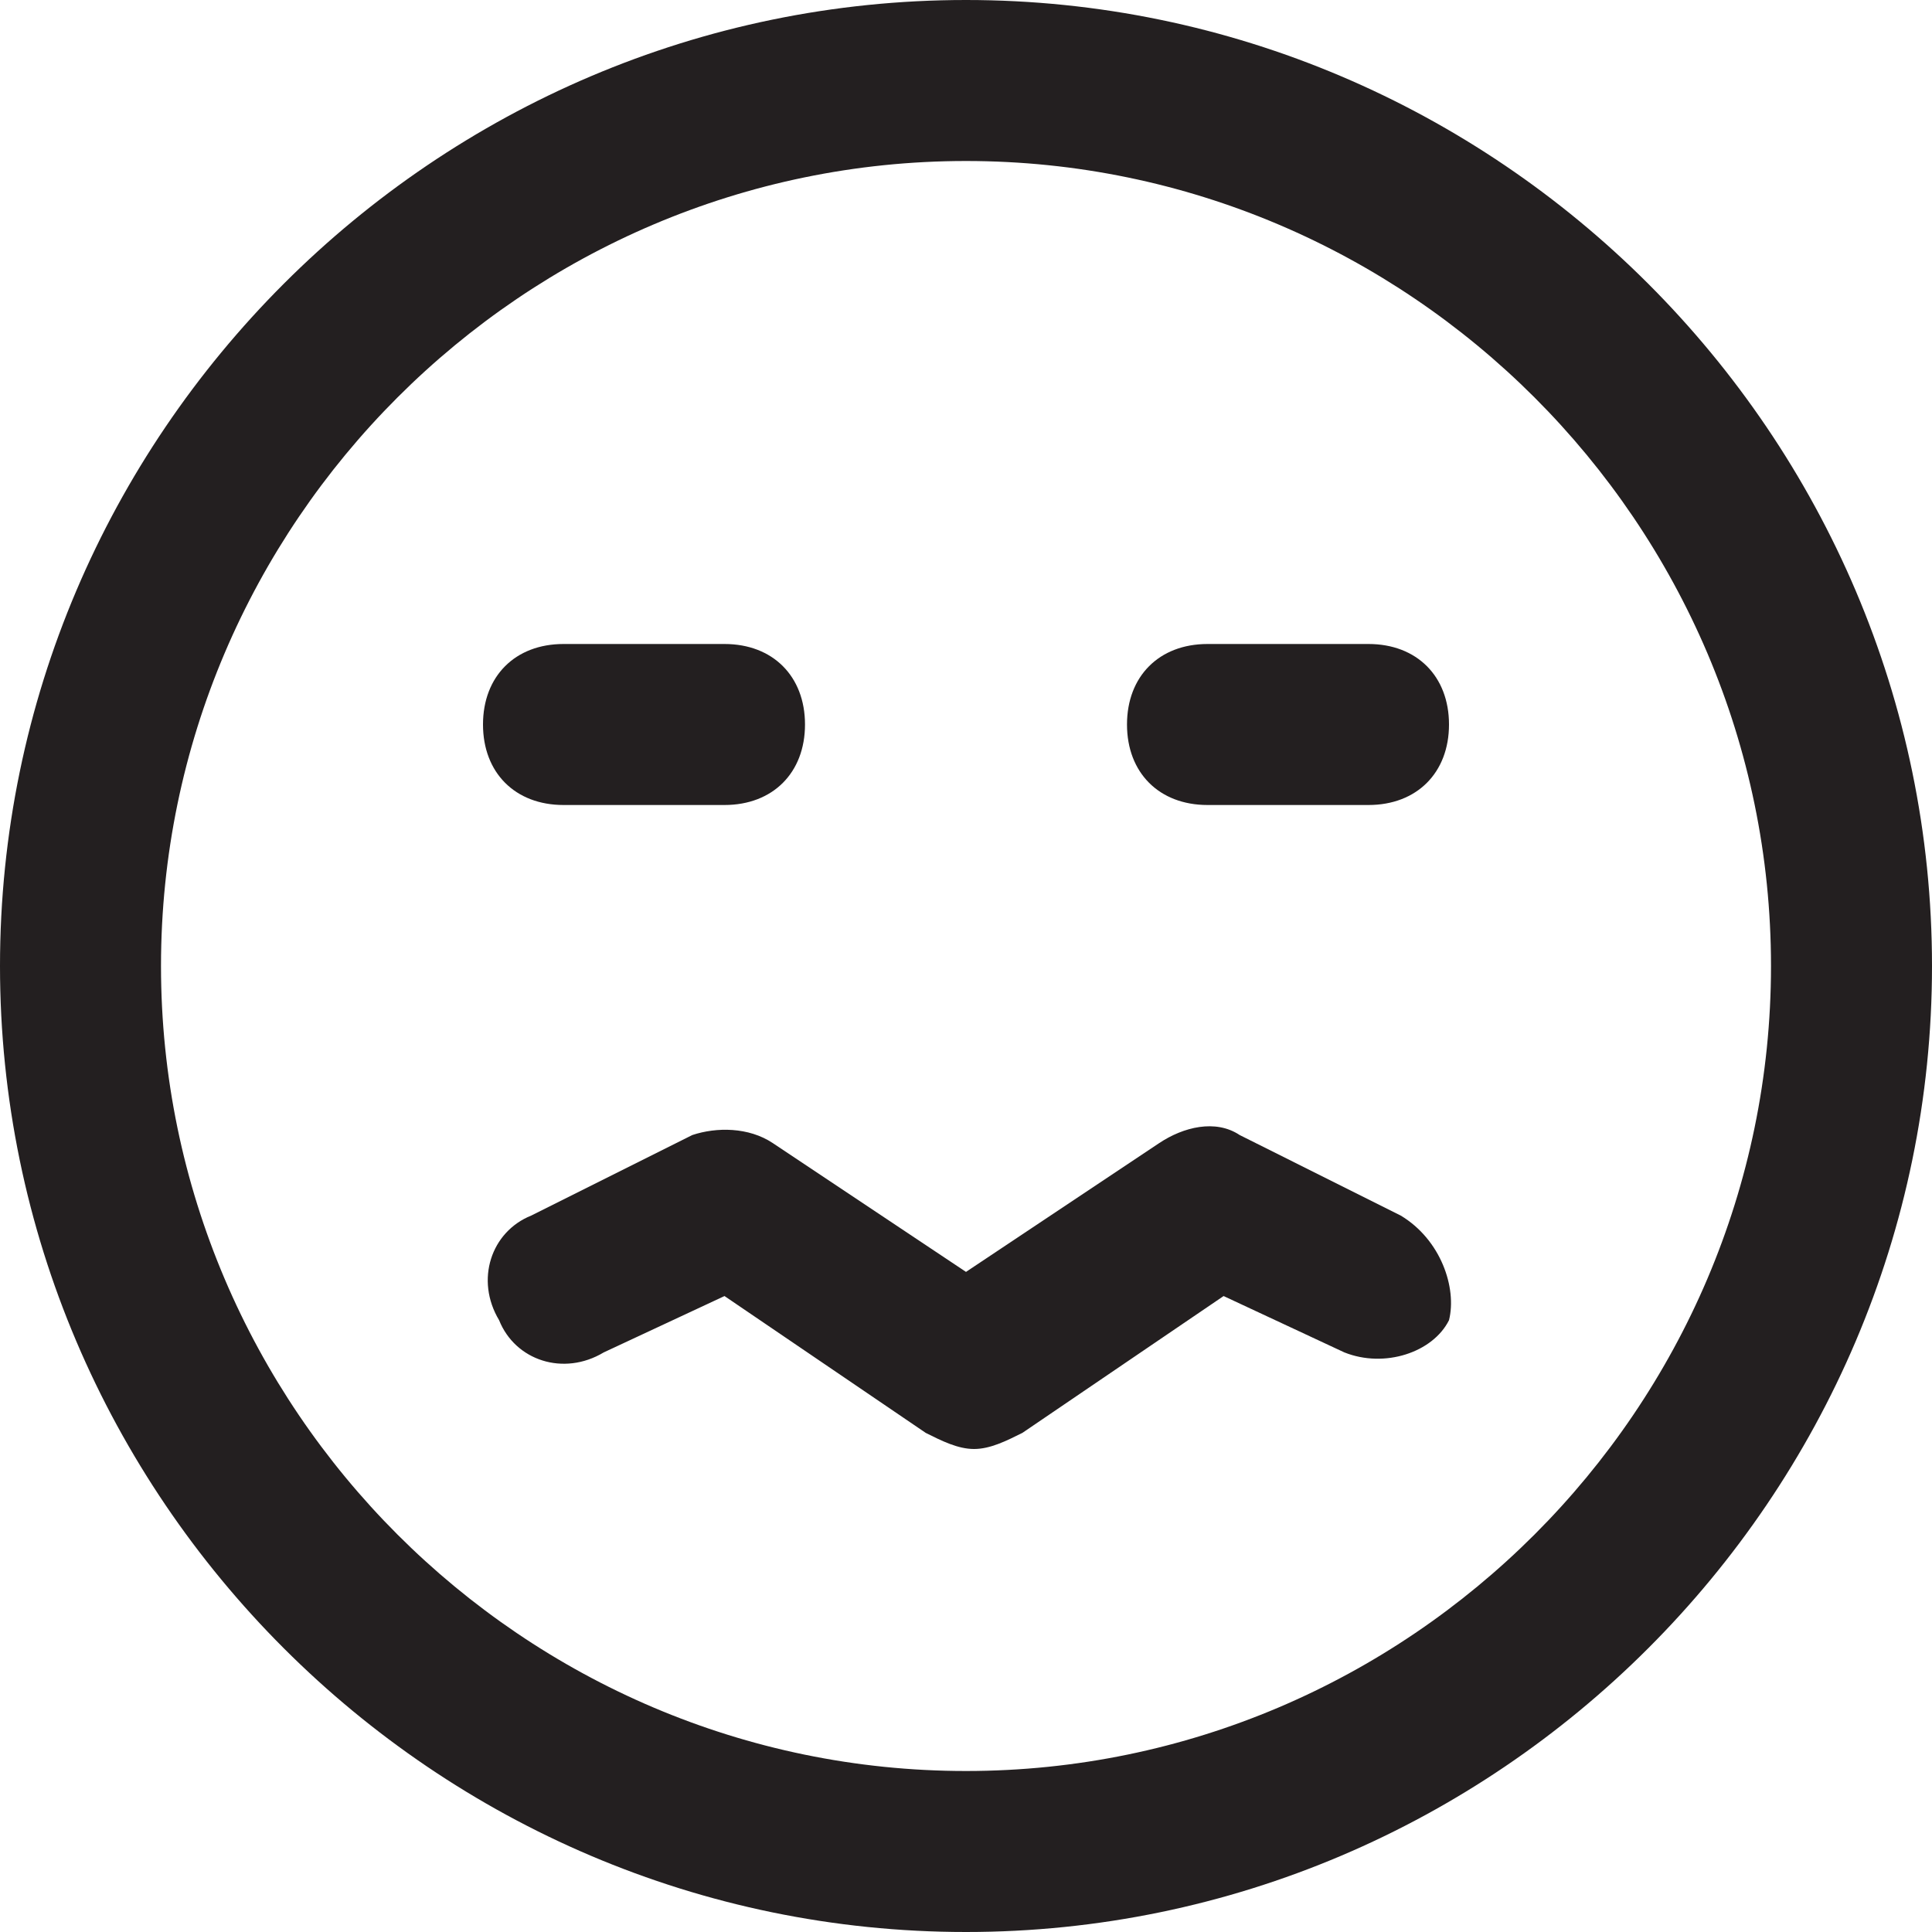 <?xml version="1.0" encoding="utf-8"?>
<!-- Generator: Adobe Illustrator 19.1.0, SVG Export Plug-In . SVG Version: 6.00 Build 0)  -->
<!DOCTYPE svg PUBLIC "-//W3C//DTD SVG 1.1//EN" "http://www.w3.org/Graphics/SVG/1.1/DTD/svg11.dtd">
<svg version="1.1" id="Layer_1" xmlns="http://www.w3.org/2000/svg" xmlns:xlink="http://www.w3.org/1999/xlink" x="0px" y="0px"
	 width="24px" height="24px" viewBox="0 0 24 24" enable-background="new 0 0 24 24" xml:space="preserve">
<path fill="#231F20" d="M12,0C5.4,0,0,5.4,0,12s5.4,12,12,12s12-5.4,12-12S18.6,0,12,0z M12,22C6.5,22,2,17.5,2,12S6.5,2,12,2
	s10,4.5,10,10S17.5,22,12,22z"/>
<path fill="#231F20" d="M17,8h-2c-0.6,0-1,0.4-1,1s0.4,1,1,1h2c0.6,0,1-0.4,1-1S17.6,8,17,8z"/>
<path fill="#231F20" d="M7,10h2c0.6,0,1-0.4,1-1S9.6,8,9,8H7C6.4,8,6,8.4,6,9S6.4,10,7,10z"/>
<path fill="#231F20" d="M17.4,15.1l-2-1c-0.3-0.2-0.7-0.1-1,0.1L12,15.8l-2.4-1.6c-0.3-0.2-0.7-0.2-1-0.1l-2,1
	c-0.5,0.2-0.7,0.8-0.4,1.3c0.2,0.5,0.8,0.7,1.3,0.4l1.5-0.7l2.5,1.7c0.2,0.1,0.4,0.2,0.6,0.2s0.4-0.1,0.6-0.2l2.5-1.7l1.5,0.7
	c0.5,0.2,1.1,0,1.3-0.4C18.1,16,17.9,15.4,17.4,15.1z"/>
</svg>
